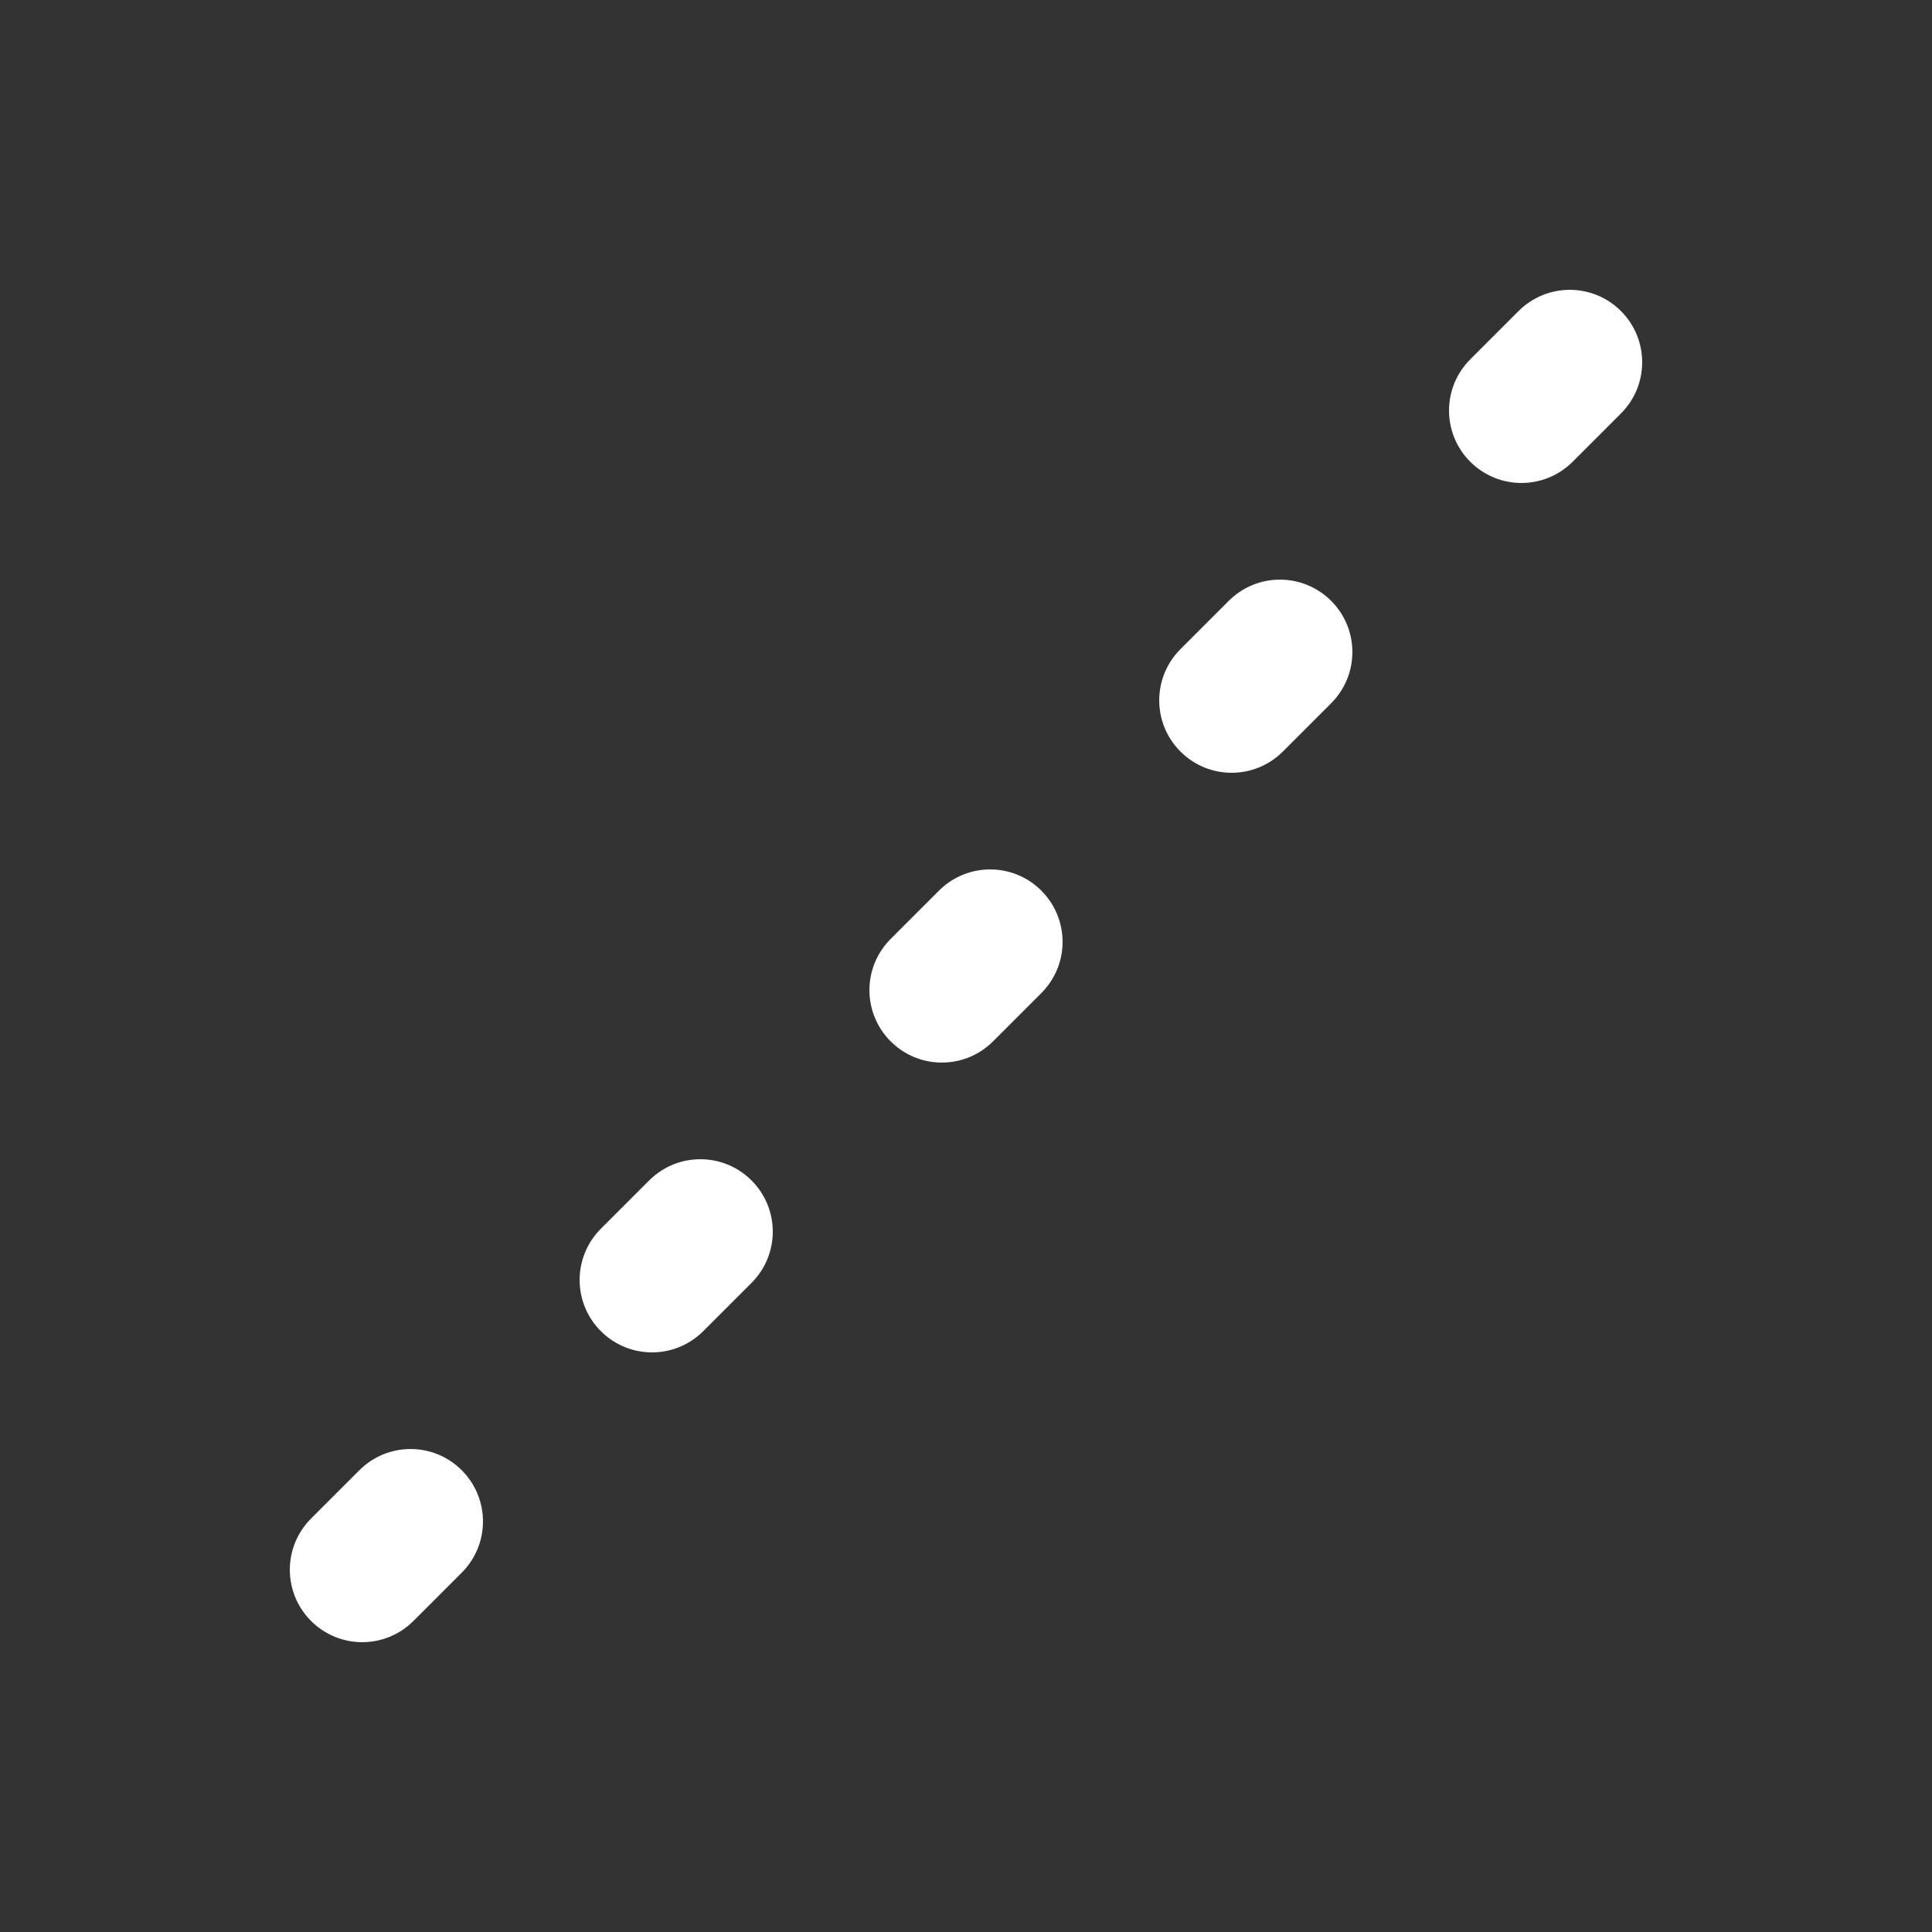 <svg width="20" height="20" viewBox="0 0 20 20" fill="none" xmlns="http://www.w3.org/2000/svg">
<rect x="0" y="0" width="20" height="20" fill="#333333" stroke="none"/>
<path d="M16.78 4.28C17.073 3.987 17.073 3.513 16.78 3.22C16.487 2.927 16.013 2.927 15.72 3.22L15.22 3.72C14.927 4.013 14.927 4.487 15.22 4.78C15.513 5.073 15.987 5.073 16.28 4.78L16.78 4.28ZM13.78 6.22C14.073 6.513 14.073 6.987 13.78 7.28L13.28 7.78C12.987 8.073 12.513 8.073 12.22 7.78C11.927 7.487 11.927 7.013 12.22 6.72L12.72 6.22C13.013 5.927 13.487 5.927 13.78 6.22ZM10.78 9.22C11.073 9.513 11.073 9.987 10.78 10.28L10.28 10.78C9.987 11.073 9.513 11.073 9.22 10.78C8.927 10.487 8.927 10.013 9.22 9.72L9.72 9.22C10.013 8.927 10.487 8.927 10.78 9.22ZM7.78 12.22C8.073 12.513 8.073 12.987 7.78 13.28L7.28 13.78C6.987 14.073 6.513 14.073 6.22 13.78C5.927 13.487 5.927 13.013 6.22 12.72L6.72 12.22C7.013 11.927 7.487 11.927 7.78 12.22ZM4.78 16.28C5.073 15.987 5.073 15.513 4.78 15.22C4.487 14.927 4.013 14.927 3.72 15.22L3.22 15.72C2.927 16.013 2.927 16.487 3.22 16.78C3.513 17.073 3.987 17.073 4.28 16.78L4.78 16.28Z" fill="#ffffff"/>
</svg>
